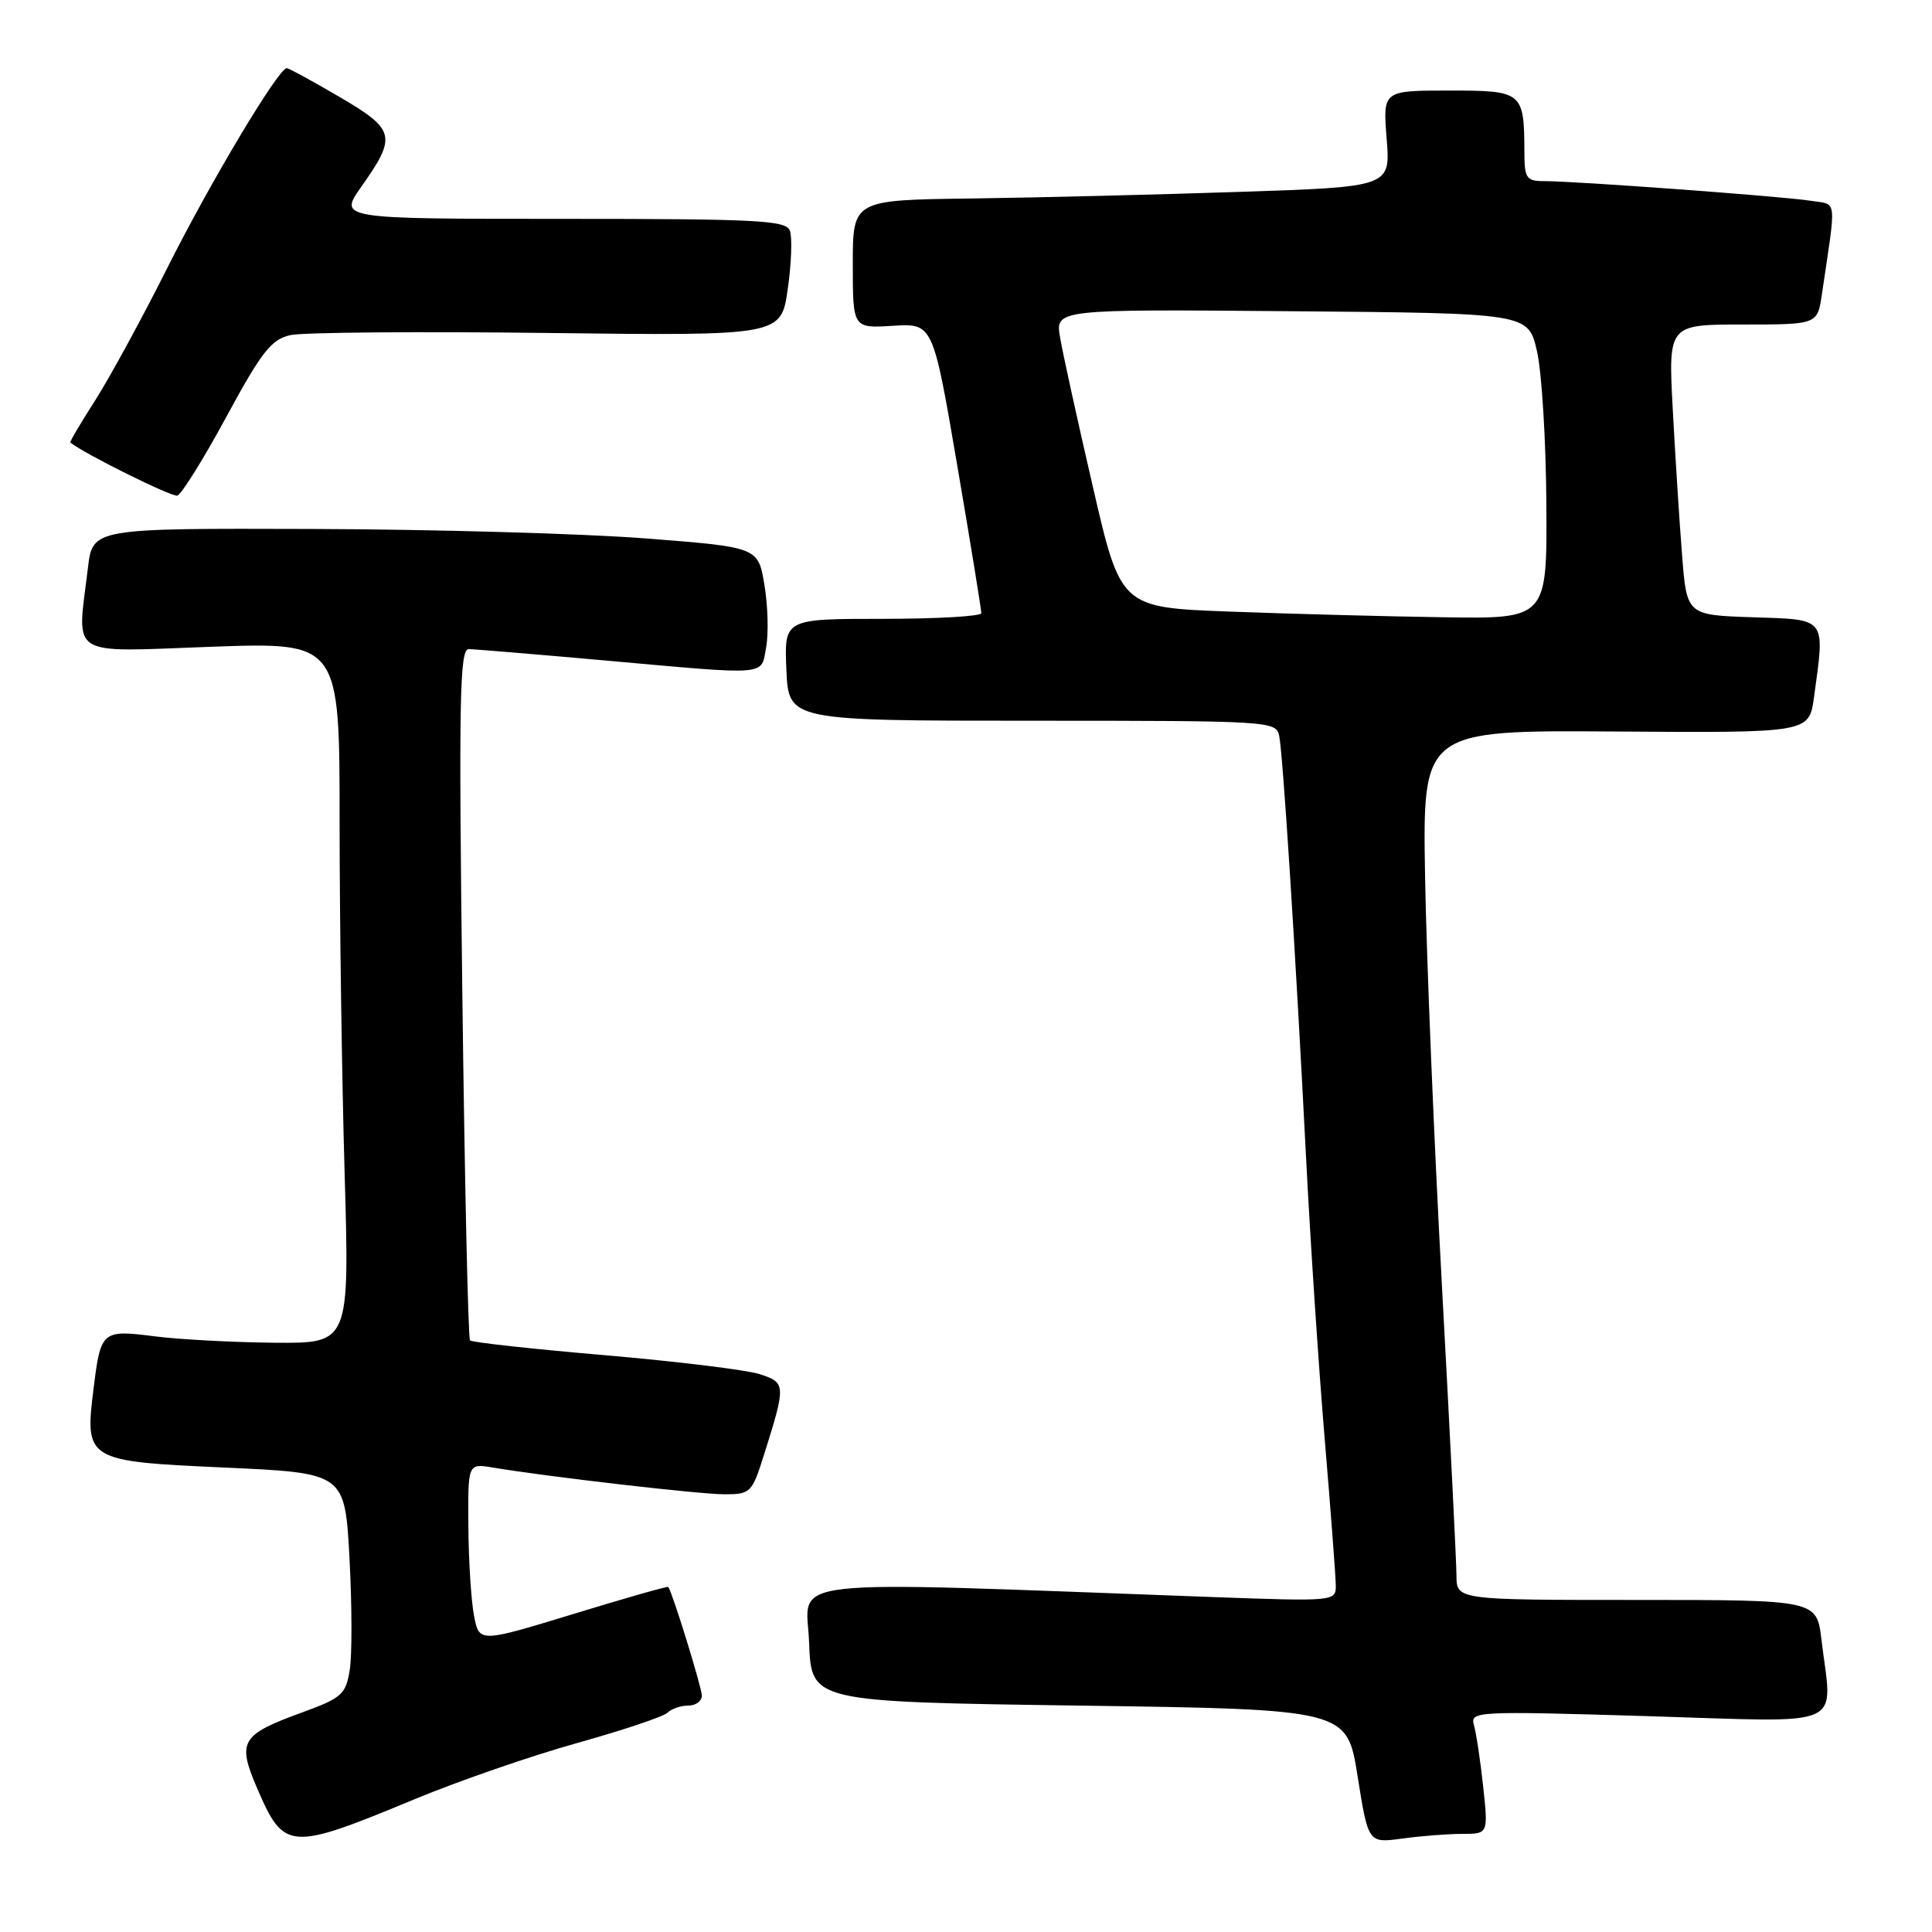 <?xml version="1.0" encoding="UTF-8" standalone="no"?>
<!DOCTYPE svg PUBLIC "-//W3C//DTD SVG 1.1//EN" "http://www.w3.org/Graphics/SVG/1.1/DTD/svg11.dtd" >
<svg xmlns="http://www.w3.org/2000/svg" xmlns:xlink="http://www.w3.org/1999/xlink" version="1.1" viewBox="0 0 256 256">
 <g >
 <path fill="currentColor"
d=" M 55.00 238.38 C 60.78 235.98 70.45 232.64 76.50 230.95 C 82.55 229.26 87.93 227.46 88.45 226.94 C 88.97 226.42 90.21 226.00 91.20 226.00 C 92.19 226.00 93.00 225.41 93.00 224.69 C 93.00 223.63 89.12 211.06 88.55 210.28 C 88.46 210.16 82.79 211.77 75.95 213.87 C 63.50 217.67 63.50 217.67 62.81 214.09 C 62.43 212.11 62.09 206.77 62.06 202.20 C 62.00 193.91 62.00 193.91 65.25 194.45 C 72.68 195.69 92.68 198.00 96.00 198.00 C 99.45 198.00 99.65 197.80 101.24 192.75 C 104.16 183.47 104.14 183.20 100.65 182.08 C 98.92 181.52 89.68 180.39 80.12 179.57 C 70.56 178.75 62.53 177.87 62.28 177.61 C 62.03 177.36 61.57 156.64 61.26 131.58 C 60.78 92.84 60.90 86.00 62.10 86.01 C 62.87 86.02 70.92 86.69 80.00 87.50 C 102.21 89.49 100.80 89.60 101.52 85.75 C 101.85 83.96 101.75 80.25 101.29 77.50 C 100.46 72.50 100.46 72.50 85.48 71.34 C 77.24 70.70 57.40 70.14 41.39 70.09 C 12.28 70.00 12.28 70.00 11.65 75.25 C 10.20 87.31 8.76 86.39 28.00 85.70 C 45.00 85.09 45.00 85.09 45.00 108.88 C 45.00 121.97 45.30 142.87 45.66 155.34 C 46.32 178.00 46.32 178.00 36.41 177.92 C 30.96 177.87 23.80 177.49 20.50 177.07 C 13.54 176.18 13.35 176.34 12.42 183.82 C 11.20 193.54 11.34 193.62 29.77 194.46 C 45.70 195.18 45.70 195.18 46.31 206.47 C 46.64 212.68 46.66 219.35 46.34 221.29 C 45.82 224.52 45.29 224.99 40.00 226.92 C 31.91 229.87 31.40 230.74 34.07 236.95 C 37.65 245.25 38.31 245.30 55.00 238.38 Z  M 193.74 243.00 C 197.20 243.00 197.20 243.00 196.53 236.75 C 196.16 233.31 195.61 229.64 195.31 228.60 C 194.78 226.75 195.46 226.71 218.38 227.40 C 245.13 228.21 242.79 229.24 241.35 217.25 C 240.72 212.00 240.72 212.00 216.86 212.00 C 193.00 212.00 193.00 212.00 192.99 208.75 C 192.98 206.96 192.12 189.75 191.07 170.50 C 190.02 151.25 189.01 126.78 188.83 116.13 C 188.50 96.75 188.50 96.75 214.11 96.93 C 239.71 97.11 239.71 97.11 240.36 92.42 C 241.83 81.70 242.14 82.12 232.25 81.79 C 223.50 81.50 223.50 81.50 222.88 73.50 C 222.53 69.10 221.98 60.44 221.65 54.25 C 221.05 43.00 221.05 43.00 230.94 43.00 C 240.82 43.00 240.82 43.00 241.41 39.00 C 243.35 25.84 243.52 27.18 239.83 26.59 C 236.19 26.02 208.79 24.00 204.60 24.00 C 202.26 24.00 202.00 23.62 201.99 20.25 C 201.96 12.13 201.80 12.00 192.00 12.00 C 183.23 12.00 183.23 12.00 183.74 18.38 C 184.25 24.76 184.25 24.76 164.38 25.42 C 153.44 25.79 137.41 26.18 128.75 26.30 C 113.00 26.50 113.00 26.50 113.00 35.00 C 113.00 43.50 113.00 43.50 118.31 43.17 C 123.62 42.84 123.62 42.84 126.84 61.67 C 128.61 72.03 130.04 80.84 130.03 81.25 C 130.01 81.66 124.13 82.00 116.95 82.00 C 103.91 82.00 103.91 82.00 104.20 88.75 C 104.50 95.50 104.50 95.50 136.79 95.50 C 168.29 95.50 169.10 95.55 169.50 97.50 C 170.00 99.99 171.66 125.98 173.04 153.00 C 173.61 164.28 174.74 181.29 175.54 190.80 C 176.34 200.32 177.00 209.03 177.00 210.16 C 177.00 212.17 176.68 212.20 160.75 211.62 C 101.96 209.46 106.88 208.91 107.21 217.64 C 107.50 225.50 107.50 225.50 142.99 226.00 C 178.49 226.50 178.49 226.50 179.89 235.37 C 181.30 244.23 181.30 244.23 185.79 243.62 C 188.26 243.28 191.84 243.00 193.74 243.00 Z  M 30.00 55.22 C 34.68 46.58 35.95 44.97 38.49 44.40 C 40.14 44.04 55.44 43.91 72.49 44.12 C 103.50 44.50 103.50 44.50 104.38 38.31 C 104.87 34.91 104.99 31.42 104.66 30.56 C 104.14 29.19 100.38 29.00 74.47 29.00 C 44.88 29.00 44.88 29.00 47.87 24.75 C 52.61 18.04 52.40 17.19 45.00 12.85 C 41.42 10.75 38.27 9.04 38.00 9.03 C 36.91 9.02 27.85 24.16 22.17 35.50 C 18.86 42.10 14.57 49.97 12.65 52.99 C 10.72 56.00 9.22 58.54 9.32 58.63 C 10.99 60.04 22.77 65.89 23.50 65.67 C 24.05 65.50 26.98 60.80 30.00 55.22 Z  M 163.00 81.04 C 148.50 80.50 148.50 80.50 144.81 64.50 C 142.77 55.70 140.82 46.81 140.47 44.74 C 139.82 40.97 139.82 40.97 171.15 41.24 C 202.49 41.50 202.49 41.50 203.65 46.50 C 204.29 49.25 204.85 58.36 204.90 66.75 C 205.00 82.00 205.00 82.00 191.25 81.79 C 183.69 81.68 170.97 81.34 163.00 81.04 Z "/>
</g>
</svg>